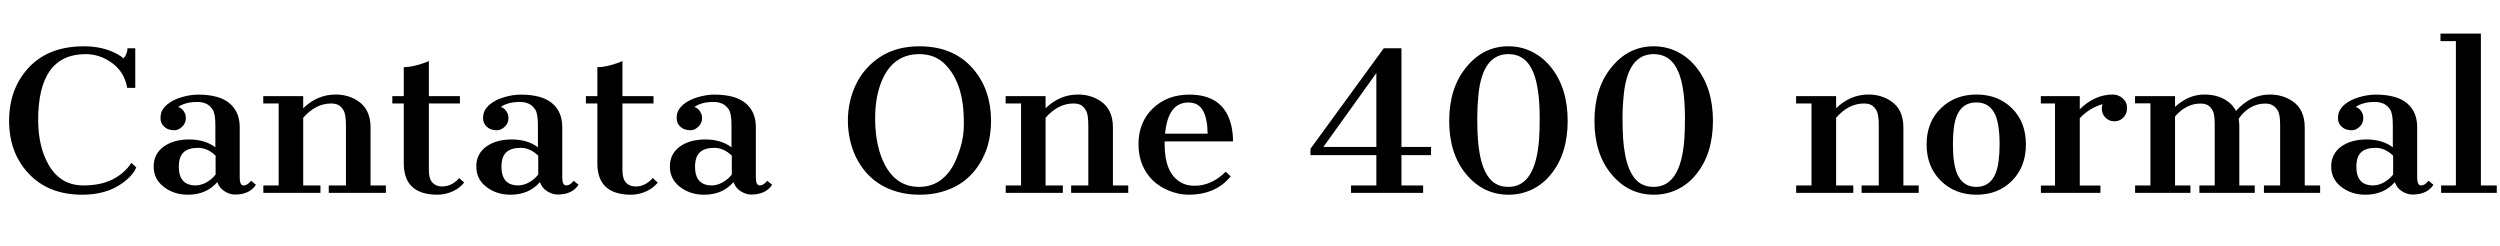 <svg xmlns="http://www.w3.org/2000/svg" xmlns:xlink="http://www.w3.org/1999/xlink" width="309.949" height="30.469"><path fill="black" d="M15.32 7.24L15.32 7.24Q15.79 6.69 15.81 5.98L15.81 5.98L16.77 5.98L16.77 10.89L15.77 10.89Q15.43 8.94 13.92 7.83Q12.40 6.71 10.62 6.71L10.62 6.71Q4.69 6.71 4.73 15L4.73 15Q4.77 18.29 6.05 20.47L6.05 20.47Q7.52 22.99 10.34 22.99L10.34 22.99Q12.48 22.99 13.96 22.24Q15.45 21.48 16.29 20.19L16.29 20.19L16.90 20.75Q16.45 21.82 15.05 22.79L15.05 22.79Q13.11 24.14 10.20 24.14L10.20 24.14Q6.05 24.14 3.59 21.56Q1.13 18.97 1.13 14.98Q1.13 10.98 3.58 8.36Q6.04 5.74 10.41 5.74L10.41 5.74Q12.77 5.74 14.53 6.70L14.53 6.70Q15.02 6.97 15.32 7.24ZM26.94 22.58L26.94 22.58Q25.58 24.14 23.30 24.14L23.30 24.14Q21.56 24.14 20.31 23.17Q19.05 22.21 19.05 20.64Q19.05 19.08 20.29 18.18Q21.52 17.29 23.46 17.29Q25.39 17.29 26.70 18.26L26.70 18.26L26.70 15.47Q26.70 14.05 26.34 13.55Q25.99 13.04 25.52 12.84Q25.04 12.64 24.47 12.64L24.47 12.64Q23.57 12.64 22.95 12.85Q22.32 13.05 22.11 13.27L22.11 13.27Q22.65 13.43 22.95 14.09L22.95 14.09Q23.04 14.32 23.04 14.65L23.04 14.65Q23.04 15.29 22.57 15.72Q22.10 16.15 21.63 16.15L21.63 16.15Q20.81 16.15 20.36 15.71Q19.90 15.28 19.90 14.67Q19.90 14.06 20.12 13.67Q20.34 13.28 20.72 12.96L20.72 12.96Q21.43 12.36 22.52 12.05Q23.60 11.73 24.55 11.73L24.55 11.73Q27.19 11.73 28.45 12.80Q29.72 13.86 29.72 15.77L29.72 15.77L29.72 22.02Q29.72 22.99 30.20 22.99Q30.68 22.99 31.13 22.41L31.13 22.41L31.73 22.91Q30.94 24.12 29.13 24.12L29.13 24.12Q28.50 24.12 27.85 23.72Q27.20 23.32 26.94 22.58ZM26.73 21.64L26.73 19.30Q25.73 18.33 24.55 18.33Q23.37 18.33 22.77 18.88Q22.17 19.44 22.17 20.67L22.17 20.67Q22.17 22.49 23.45 22.88L23.45 22.88Q23.81 22.99 24.19 22.99L24.19 22.99Q25.25 22.99 26.23 22.17L26.23 22.17Q26.51 21.93 26.73 21.64L26.73 21.64ZM41.05 12.83L41.05 12.83Q39.14 12.83 37.59 14.60L37.59 14.60L37.59 22.99L39.73 22.99L39.73 23.91L32.65 23.91L32.65 22.99L34.55 22.99L34.55 12.83L32.64 12.83L32.64 11.92L37.59 11.92L37.59 13.42Q39.35 11.72 41.61 11.72L41.61 11.72Q43.17 11.72 44.38 12.52L44.38 12.52Q45.94 13.55 45.94 15.80L45.94 15.80L45.94 22.99L47.84 22.99L47.84 23.91L40.76 23.91L40.76 22.99L42.89 22.99L42.89 15.56Q42.89 14.19 42.60 13.70Q42.32 13.21 41.96 13.02Q41.60 12.83 41.05 12.83ZM54.25 24.14L54.25 24.14Q50.06 24.14 50.06 20.25L50.06 20.25L50.06 12.83L48.64 12.83L48.64 11.92L50.06 11.92L50.06 8.33Q51.13 8.33 52.66 7.78L52.66 7.78Q53.02 7.65 53.17 7.56L53.17 7.56L53.17 11.92L57.02 11.92L57.02 12.83L53.17 12.83L53.17 21.09Q53.17 22.17 53.62 22.65Q54.07 23.12 54.82 23.12L54.82 23.12Q55.99 23.12 56.93 22.08L56.93 22.08L57.55 22.63Q56.71 23.67 55.25 24.02L55.25 24.02Q54.77 24.14 54.25 24.14ZM66.94 22.58L66.94 22.58Q65.58 24.14 63.29 24.14L63.29 24.14Q61.56 24.14 60.30 23.17Q59.05 22.21 59.05 20.64Q59.05 19.08 60.28 18.18Q61.51 17.29 63.45 17.29Q65.39 17.29 66.69 18.26L66.69 18.26L66.69 15.47Q66.69 14.05 66.34 13.55Q65.99 13.04 65.51 12.84Q65.04 12.64 64.46 12.64L64.46 12.64Q63.56 12.64 62.94 12.85Q62.32 13.05 62.11 13.27L62.11 13.27Q62.65 13.43 62.94 14.09L62.94 14.09Q63.04 14.32 63.04 14.65L63.04 14.65Q63.04 15.29 62.57 15.72Q62.10 16.15 61.63 16.15L61.63 16.15Q60.81 16.15 60.35 15.71Q59.89 15.28 59.89 14.67Q59.89 14.06 60.12 13.67Q60.34 13.28 60.71 12.96L60.71 12.96Q61.43 12.36 62.51 12.05Q63.60 11.73 64.55 11.73L64.55 11.73Q67.18 11.73 68.45 12.80Q69.71 13.86 69.71 15.77L69.71 15.77L69.71 22.02Q69.71 22.99 70.20 22.99Q70.68 22.99 71.12 22.41L71.12 22.41L71.73 22.91Q70.93 24.12 69.13 24.12L69.13 24.12Q68.50 24.12 67.85 23.72Q67.20 23.32 66.94 22.58ZM66.73 21.64L66.73 19.30Q65.73 18.33 64.55 18.33Q63.36 18.33 62.77 18.88Q62.17 19.44 62.17 20.67L62.17 20.67Q62.17 22.49 63.45 22.88L63.45 22.88Q63.81 22.99 64.18 22.99L64.18 22.99Q65.25 22.99 66.22 22.17L66.22 22.17Q66.50 21.93 66.73 21.64L66.73 21.64ZM78.25 24.14L78.25 24.14Q74.06 24.14 74.06 20.25L74.06 20.25L74.06 12.83L72.64 12.83L72.64 11.92L74.06 11.92L74.06 8.33Q75.13 8.33 76.66 7.78L76.66 7.78Q77.02 7.65 77.17 7.56L77.17 7.56L77.17 11.92L81.02 11.92L81.02 12.83L77.17 12.83L77.17 21.09Q77.17 22.17 77.62 22.65Q78.07 23.12 78.82 23.12L78.82 23.12Q79.99 23.12 80.93 22.08L80.93 22.08L81.55 22.63Q80.71 23.67 79.25 24.02L79.25 24.02Q78.77 24.14 78.25 24.14ZM90.94 22.58L90.94 22.58Q89.58 24.14 87.29 24.14L87.29 24.14Q85.56 24.14 84.30 23.17Q83.05 22.21 83.05 20.64Q83.05 19.08 84.28 18.18Q85.51 17.29 87.45 17.29Q89.39 17.29 90.69 18.26L90.69 18.26L90.69 15.47Q90.69 14.05 90.34 13.55Q89.99 13.04 89.51 12.84Q89.04 12.64 88.46 12.64L88.46 12.64Q87.56 12.64 86.94 12.85Q86.32 13.05 86.11 13.27L86.11 13.27Q86.65 13.43 86.94 14.09L86.94 14.09Q87.04 14.32 87.04 14.65L87.04 14.65Q87.04 15.29 86.57 15.72Q86.10 16.15 85.63 16.15L85.63 16.15Q84.81 16.15 84.35 15.71Q83.89 15.28 83.89 14.67Q83.89 14.06 84.12 13.67Q84.34 13.28 84.71 12.96L84.71 12.96Q85.43 12.36 86.51 12.05Q87.60 11.73 88.55 11.73L88.55 11.73Q91.18 11.73 92.45 12.80Q93.71 13.86 93.71 15.77L93.71 15.77L93.71 22.02Q93.71 22.99 94.20 22.99Q94.68 22.99 95.12 22.41L95.12 22.41L95.73 22.91Q94.93 24.12 93.13 24.12L93.13 24.12Q92.50 24.12 91.85 23.72Q91.20 23.32 90.94 22.58ZM90.73 21.64L90.73 19.30Q89.73 18.33 88.55 18.33Q87.36 18.33 86.77 18.88Q86.17 19.44 86.17 20.67L86.17 20.67Q86.17 22.49 87.45 22.88L87.45 22.88Q87.81 22.99 88.18 22.99L88.18 22.99Q89.25 22.99 90.22 22.17L90.22 22.17Q90.50 21.93 90.73 21.64L90.73 21.64ZM106.11 19.46Q105.62 18.43 105.37 17.28Q105.12 16.13 105.12 14.95Q105.12 13.77 105.37 12.64Q105.62 11.51 106.11 10.49L106.11 10.49Q107.14 8.34 109.15 7.04Q111.16 5.74 113.99 5.74L113.99 5.74Q118.28 5.74 120.70 8.60L120.70 8.60Q122.87 11.18 122.87 14.98Q122.87 18.77 120.68 21.35L120.68 21.35Q119.18 23.11 116.73 23.79L116.73 23.79Q115.49 24.14 114.01 24.14Q112.52 24.14 111.29 23.79Q110.06 23.45 109.08 22.83Q108.09 22.21 107.35 21.35Q106.61 20.48 106.11 19.46ZM118.22 20.44L118.22 20.44Q118.66 19.63 119.08 18.27Q119.50 16.91 119.50 15.42Q119.50 13.92 119.36 12.92Q119.23 11.92 118.95 11.02L118.95 11.02Q118.32 9.07 117.09 7.89Q115.85 6.71 113.99 6.71L113.99 6.71Q111.08 6.71 109.66 9.32L109.66 9.32Q108.46 11.55 108.50 14.88Q108.54 18.20 109.71 20.44L109.71 20.44Q111.16 23.17 113.94 23.17Q116.72 23.17 118.22 20.44ZM133.09 12.83L133.09 12.83Q131.18 12.83 129.63 14.60L129.63 14.60L129.63 22.99L131.77 22.99L131.77 23.91L124.69 23.91L124.69 22.99L126.59 22.99L126.59 12.83L124.68 12.83L124.68 11.92L129.63 11.92L129.63 13.42Q131.39 11.72 133.65 11.72L133.65 11.72Q135.21 11.72 136.42 12.52L136.42 12.52Q137.98 13.55 137.98 15.80L137.98 15.80L137.98 22.99L139.88 22.99L139.88 23.91L132.80 23.91L132.80 22.99L134.93 22.99L134.93 15.56Q134.93 14.19 134.64 13.70Q134.36 13.21 134.00 13.02Q133.64 12.83 133.09 12.83ZM151.96 21.29L152.58 21.86Q150.74 24.14 147.34 24.14L147.34 24.14Q146.21 24.14 145.00 23.67Q143.78 23.19 142.92 22.36L142.92 22.36Q141.15 20.60 141.15 17.88Q141.15 15.15 142.93 13.44Q144.71 11.73 147.46 11.73L147.46 11.73Q151.49 11.73 152.53 15.11L152.53 15.11Q152.87 16.18 152.87 17.53L152.87 17.53L144.39 17.53L144.39 17.88Q144.39 21.50 146.44 22.64L146.44 22.64Q147.13 23.03 148.09 23.03L148.09 23.03Q150.22 23.03 151.96 21.29L151.96 21.29ZM144.45 16.57L149.72 16.57Q149.70 14.70 149.14 13.71Q148.59 12.71 147.34 12.71L147.34 12.71Q144.80 12.71 144.45 16.57L144.45 16.57ZM162.47 19.23L162.47 18.45L171.56 5.98L173.75 5.98L173.75 18.22L177.43 18.22L177.41 19.23L173.75 19.23L173.75 22.99L176.44 22.99L176.44 23.91L167.50 23.91L167.50 22.99L170.64 22.99L170.64 19.23L162.47 19.23ZM164.07 18.22L170.64 18.22L170.64 9.06L164.07 18.22ZM192.26 21.64Q191.29 22.84 189.94 23.49Q188.59 24.14 187.03 24.14L187.03 24.14Q183.89 24.14 181.78 21.60Q179.67 19.07 179.67 14.99L179.67 14.99Q179.67 10.91 181.79 8.33Q183.90 5.74 187.01 5.74L187.01 5.74Q188.58 5.74 189.93 6.41Q191.27 7.08 192.26 8.30L192.26 8.30Q194.36 10.88 194.36 14.98Q194.36 19.09 192.26 21.64L192.26 21.64ZM187.01 23.17L187.01 23.17Q190.41 23.17 190.82 17.16L190.82 17.16Q190.89 16.11 190.89 14.65L190.89 14.65Q190.89 10.98 190.13 9.05L190.13 9.05Q189.21 6.71 187.01 6.71L187.01 6.71Q183.83 6.71 183.30 11.67L183.30 11.67Q183.15 13.18 183.15 14.65Q183.15 16.11 183.22 17.16Q183.29 18.20 183.46 19.10L183.46 19.10Q183.81 21.05 184.66 22.11Q185.51 23.17 187.01 23.17ZM210.27 21.64Q209.30 22.84 207.95 23.49Q206.60 24.14 205.04 24.14L205.04 24.14Q201.90 24.14 199.79 21.60Q197.68 19.07 197.68 14.99L197.68 14.99Q197.68 10.91 199.80 8.33Q201.91 5.74 205.02 5.74L205.02 5.74Q206.59 5.74 207.94 6.41Q209.29 7.08 210.27 8.30L210.27 8.30Q212.37 10.88 212.37 14.98Q212.37 19.09 210.27 21.64L210.27 21.64ZM205.02 23.17L205.02 23.17Q208.42 23.17 208.83 17.16L208.83 17.16Q208.90 16.11 208.90 14.65L208.90 14.65Q208.90 10.98 208.14 9.05L208.14 9.05Q207.22 6.71 205.02 6.71L205.02 6.71Q201.84 6.71 201.32 11.67L201.32 11.67Q201.16 13.18 201.16 14.65Q201.16 16.11 201.23 17.16Q201.30 18.20 201.47 19.10L201.47 19.10Q201.82 21.05 202.67 22.11Q203.52 23.17 205.02 23.17ZM231.09 12.83L231.09 12.83Q229.18 12.83 227.64 14.60L227.64 14.60L227.64 22.99L229.77 22.99L229.77 23.91L222.69 23.91L222.69 22.99L224.59 22.99L224.59 12.83L222.68 12.83L222.68 11.92L227.64 11.92L227.64 13.42Q229.39 11.72 231.66 11.72L231.66 11.72Q233.21 11.72 234.42 12.52L234.42 12.52Q235.98 13.55 235.98 15.80L235.98 15.80L235.98 22.99L237.88 22.99L237.88 23.91L230.80 23.91L230.80 22.99L232.93 22.99L232.93 15.56Q232.93 14.19 232.65 13.70Q232.36 13.21 232.00 13.02Q231.64 12.83 231.09 12.83ZM238.86 17.91Q238.86 15.14 240.62 13.43Q242.38 11.72 245.04 11.72Q247.71 11.72 249.44 13.42Q251.17 15.13 251.17 17.90Q251.17 20.67 249.45 22.41Q247.73 24.14 245.05 24.14Q242.37 24.14 240.62 22.41Q238.86 20.67 238.86 17.91ZM245.02 23.17L245.02 23.17Q247.38 23.17 247.79 19.95L247.79 19.95Q247.91 18.98 247.91 17.88L247.91 17.88Q247.91 15.41 247.35 14.18L247.35 14.18Q246.66 12.70 245.02 12.70L245.02 12.70Q242.65 12.70 242.24 15.82L242.24 15.82Q242.12 16.77 242.12 17.88L242.12 17.88Q242.12 20.37 242.68 21.63L242.68 21.63Q243.39 23.17 245.02 23.17ZM257.85 11.92L257.85 13.54Q259.73 11.72 261.93 11.72L261.93 11.72Q262.63 11.72 263.17 12.19Q263.71 12.66 263.71 13.39Q263.71 14.12 263.25 14.58Q262.79 15.04 262.14 15.04L262.14 15.04Q261.48 15.04 261.03 14.58Q260.58 14.13 260.58 13.46L260.58 13.46Q260.58 13.20 260.67 12.91L260.67 12.91Q258.97 13.43 257.85 14.66L257.85 14.66L257.85 23.00L260.41 23.00L260.41 23.91L253.03 23.91L253.03 23.00L254.78 23.00L254.78 12.83L253.02 12.83L253.02 11.92L257.85 11.92ZM272.82 12.84L272.82 12.84Q271.02 12.84 269.66 14.45L269.66 14.45L269.66 22.99L271.57 22.99L271.57 23.91L264.71 23.91L264.71 22.99L266.61 22.99L266.61 12.81L264.70 12.81L264.70 11.92L269.66 11.92L269.66 13.25Q271.34 11.72 273.29 11.72Q275.24 11.72 276.47 12.79L276.47 12.79Q276.91 13.17 277.21 13.75L277.21 13.75Q279.06 11.72 281.41 11.72L281.41 11.72Q282.97 11.72 284.19 12.52L284.19 12.52Q285.74 13.55 285.74 15.80L285.74 15.80L285.74 22.99L287.65 22.99L287.65 23.91L280.68 23.91L280.68 22.99L282.69 22.99L282.69 15.45Q282.69 14.17 282.39 13.69Q282.08 13.21 281.72 13.03Q281.37 12.84 280.84 12.84L280.84 12.84Q279.82 12.84 278.96 13.36Q278.11 13.88 277.55 14.73L277.55 14.73Q277.63 15.22 277.63 15.63L277.63 15.63L277.63 22.99L279.54 22.99L279.54 23.91L272.68 23.91L272.68 22.99L274.58 22.99L274.58 15.36Q274.58 14.13 274.31 13.67Q274.04 13.21 273.70 13.03Q273.35 12.84 272.82 12.84ZM296.91 22.58L296.91 22.58Q295.55 24.14 293.26 24.14L293.26 24.14Q291.53 24.14 290.27 23.17Q289.02 22.21 289.02 20.64Q289.02 19.08 290.25 18.18Q291.48 17.29 293.42 17.29Q295.36 17.29 296.66 18.26L296.66 18.26L296.66 15.47Q296.66 14.05 296.31 13.55Q295.96 13.04 295.48 12.84Q295.01 12.64 294.43 12.64L294.43 12.64Q293.53 12.64 292.91 12.85Q292.29 13.05 292.08 13.27L292.08 13.27Q292.62 13.43 292.91 14.09L292.91 14.09Q293.00 14.32 293.00 14.65L293.00 14.65Q293.00 15.29 292.54 15.72Q292.07 16.15 291.60 16.15L291.60 16.15Q290.78 16.15 290.32 15.71Q289.86 15.28 289.86 14.67Q289.86 14.06 290.09 13.67Q290.31 13.28 290.68 12.96L290.68 12.96Q291.40 12.36 292.48 12.05Q293.57 11.73 294.52 11.73L294.52 11.73Q297.15 11.73 298.42 12.80Q299.68 13.86 299.68 15.77L299.68 15.77L299.68 22.02Q299.68 22.99 300.16 22.99Q300.64 22.99 301.09 22.41L301.09 22.41L301.70 22.91Q300.90 24.12 299.10 24.12L299.10 24.12Q298.46 24.12 297.81 23.72Q297.16 23.32 296.91 22.58ZM296.70 21.64L296.70 19.30Q295.70 18.33 294.52 18.33Q293.33 18.33 292.73 18.88Q292.14 19.44 292.14 20.67L292.14 20.67Q292.14 22.49 293.41 22.88L293.41 22.88Q293.78 22.99 294.15 22.99L294.15 22.99Q295.22 22.99 296.19 22.17L296.19 22.17Q296.47 21.93 296.70 21.64L296.70 21.64ZM302.65 23.91L302.65 22.99L304.48 22.99L304.48 5.10L302.57 5.10L302.57 4.17L307.58 4.17L307.58 22.99L309.55 22.99L309.55 23.91L302.65 23.91Z"/></svg>